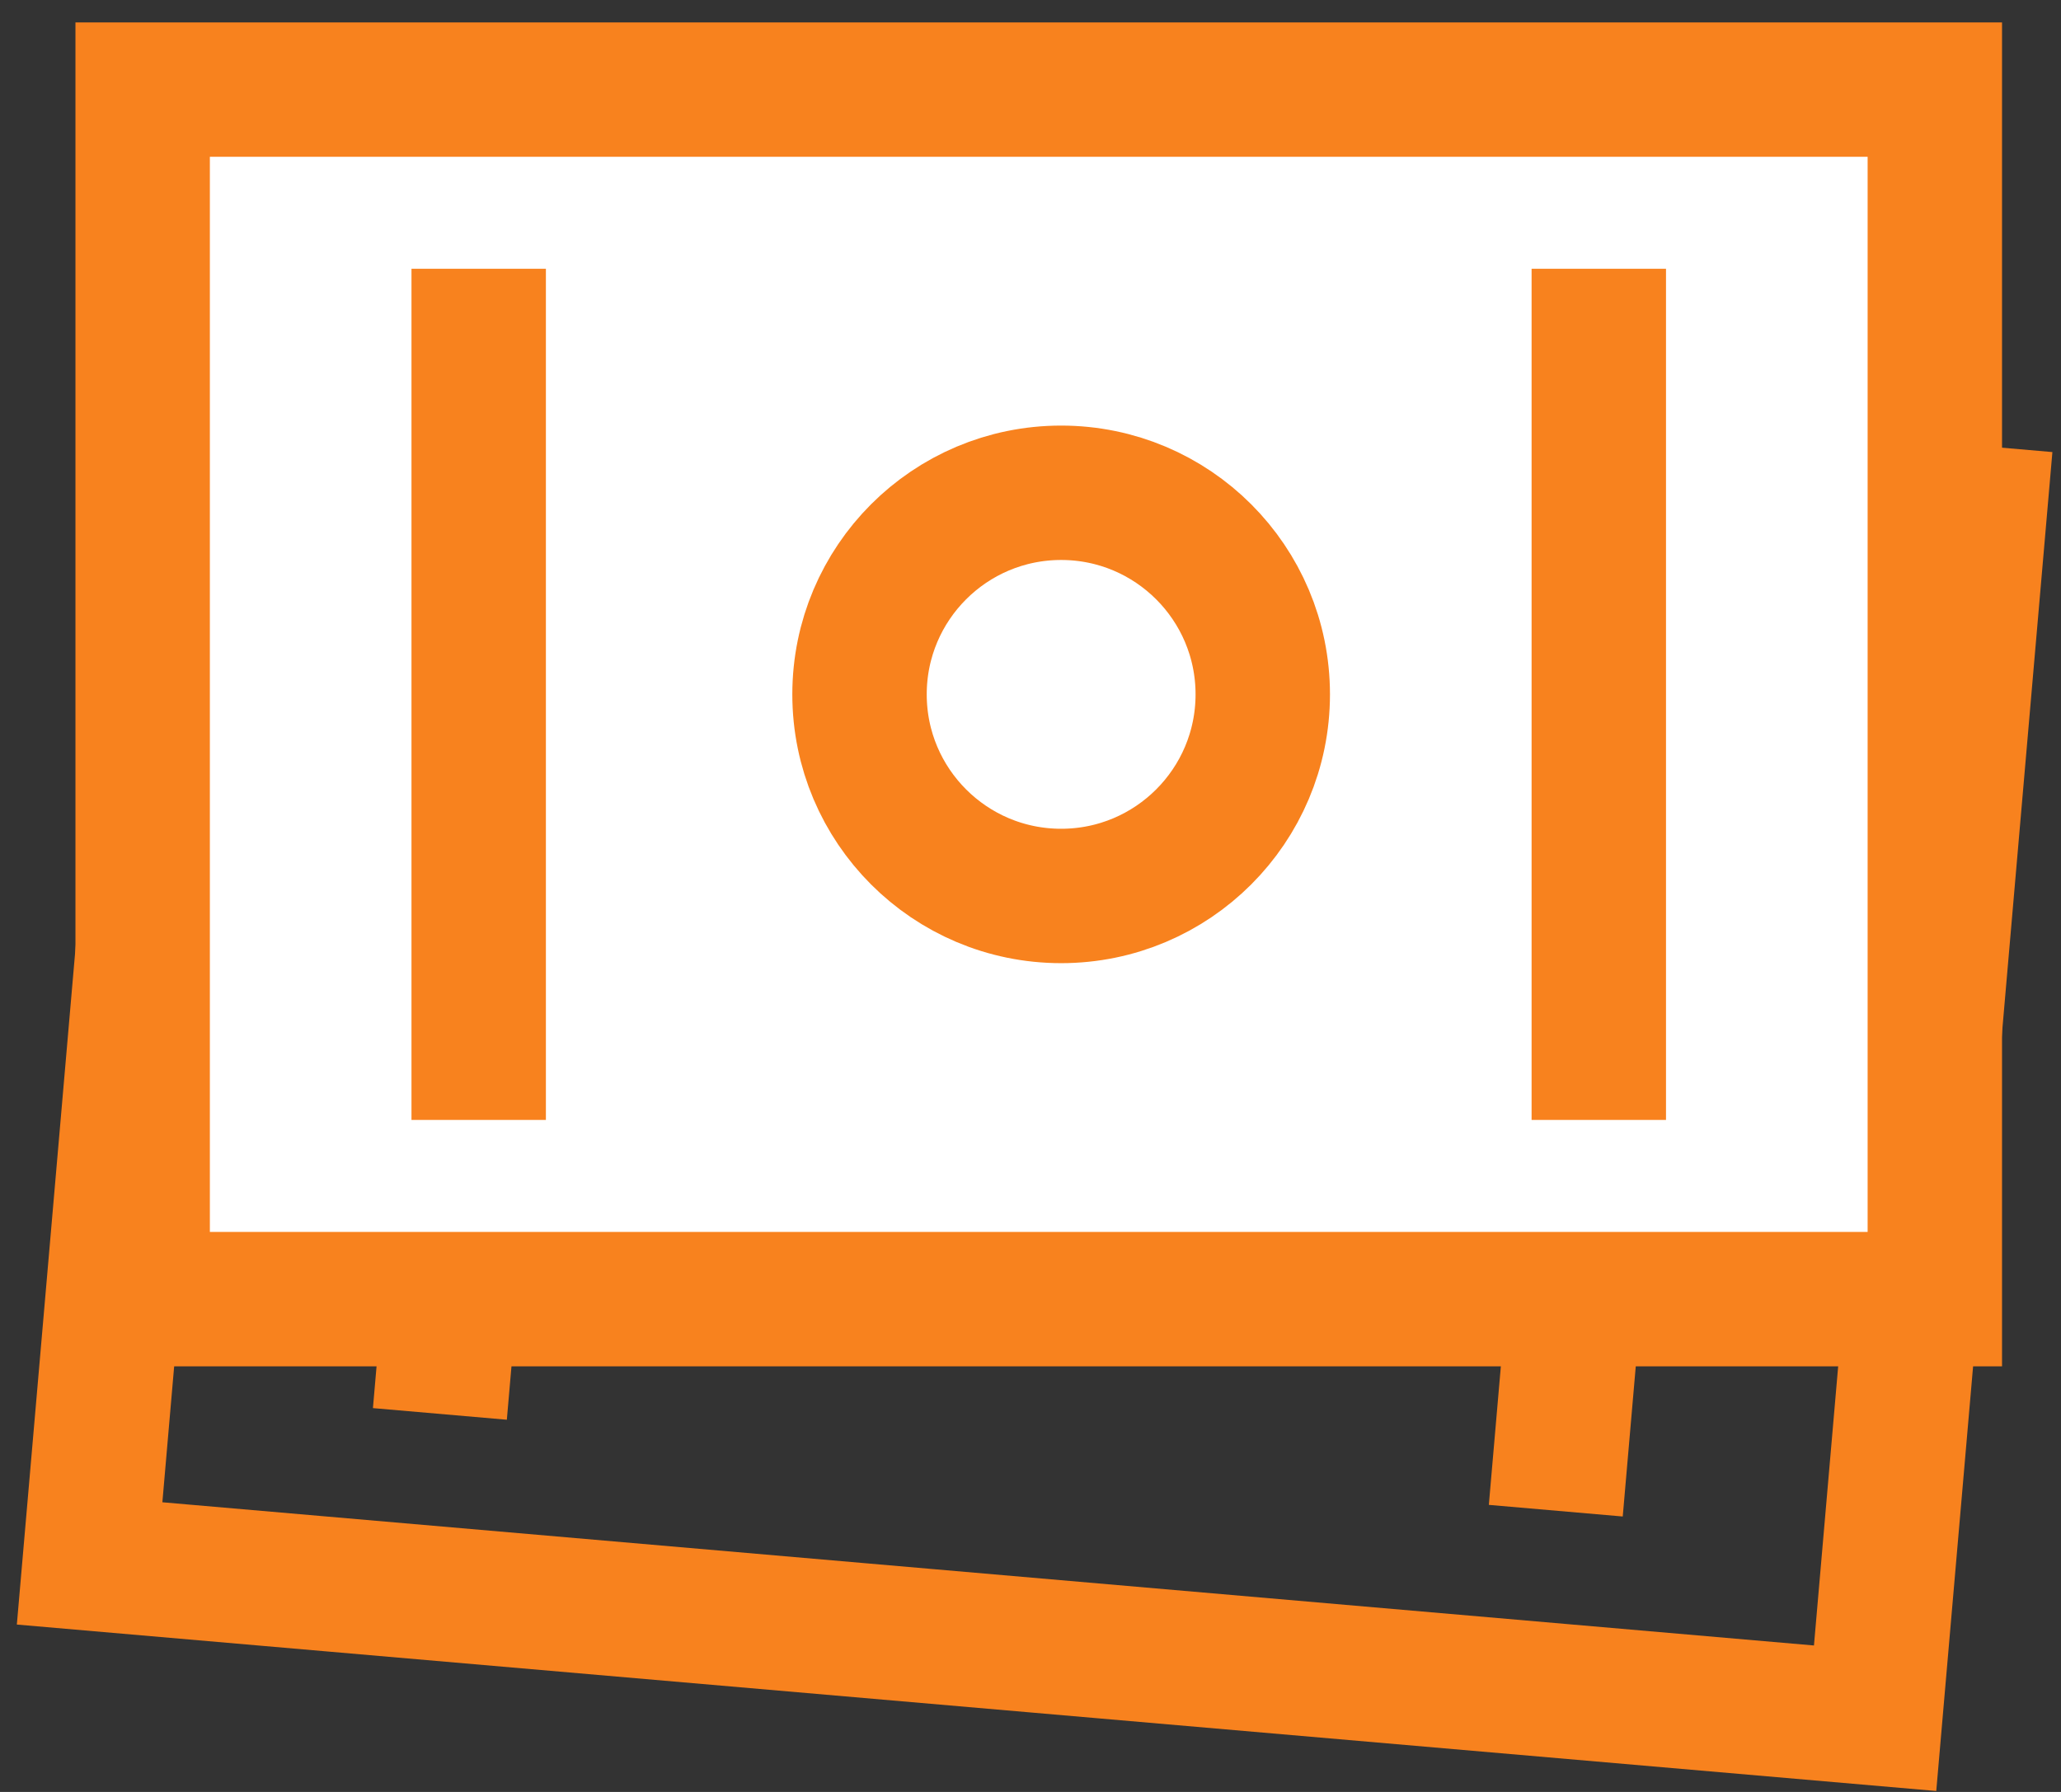 <svg width="46" height="40" viewBox="0 0 46 40" fill="none" xmlns="http://www.w3.org/2000/svg">
<rect x="0" y="0" width="46" height="40" fill="#333333" stroke="none"/>
<path d="M36.366 14.793L34.724 33.722M11.46 12.633L9.818 31.562M44.184 11.456L41.851 38.355L2 34.899L4.333 8L44.184 11.456ZM23.201 27.704C20.725 27.489 18.892 25.308 19.107 22.832C19.322 20.356 21.503 18.523 23.979 18.738C26.455 18.952 28.288 21.134 28.073 23.61C27.858 26.085 25.677 27.919 23.201 27.704Z" stroke="#F8821E" stroke-width="3"/>
<path d="M43.184 2L43.184 29L3.184 29L3.184 2L43.184 2Z" fill="white"/>
<path d="M23.684 20C21.198 20 19.184 17.985 19.184 15.5C19.184 13.015 21.198 11 23.684 11C26.169 11 28.184 13.015 28.184 15.5C28.184 17.985 26.169 20 23.684 20Z" fill="white"/>
<path d="M35.684 6L35.684 25M10.684 6L10.684 25M43.184 2L43.184 29L3.184 29L3.184 2L43.184 2ZM23.684 20C21.198 20 19.184 17.985 19.184 15.5C19.184 13.015 21.198 11 23.684 11C26.169 11 28.184 13.015 28.184 15.5C28.184 17.985 26.169 20 23.684 20Z" stroke="#F8821E" stroke-width="3"/>
</svg>
